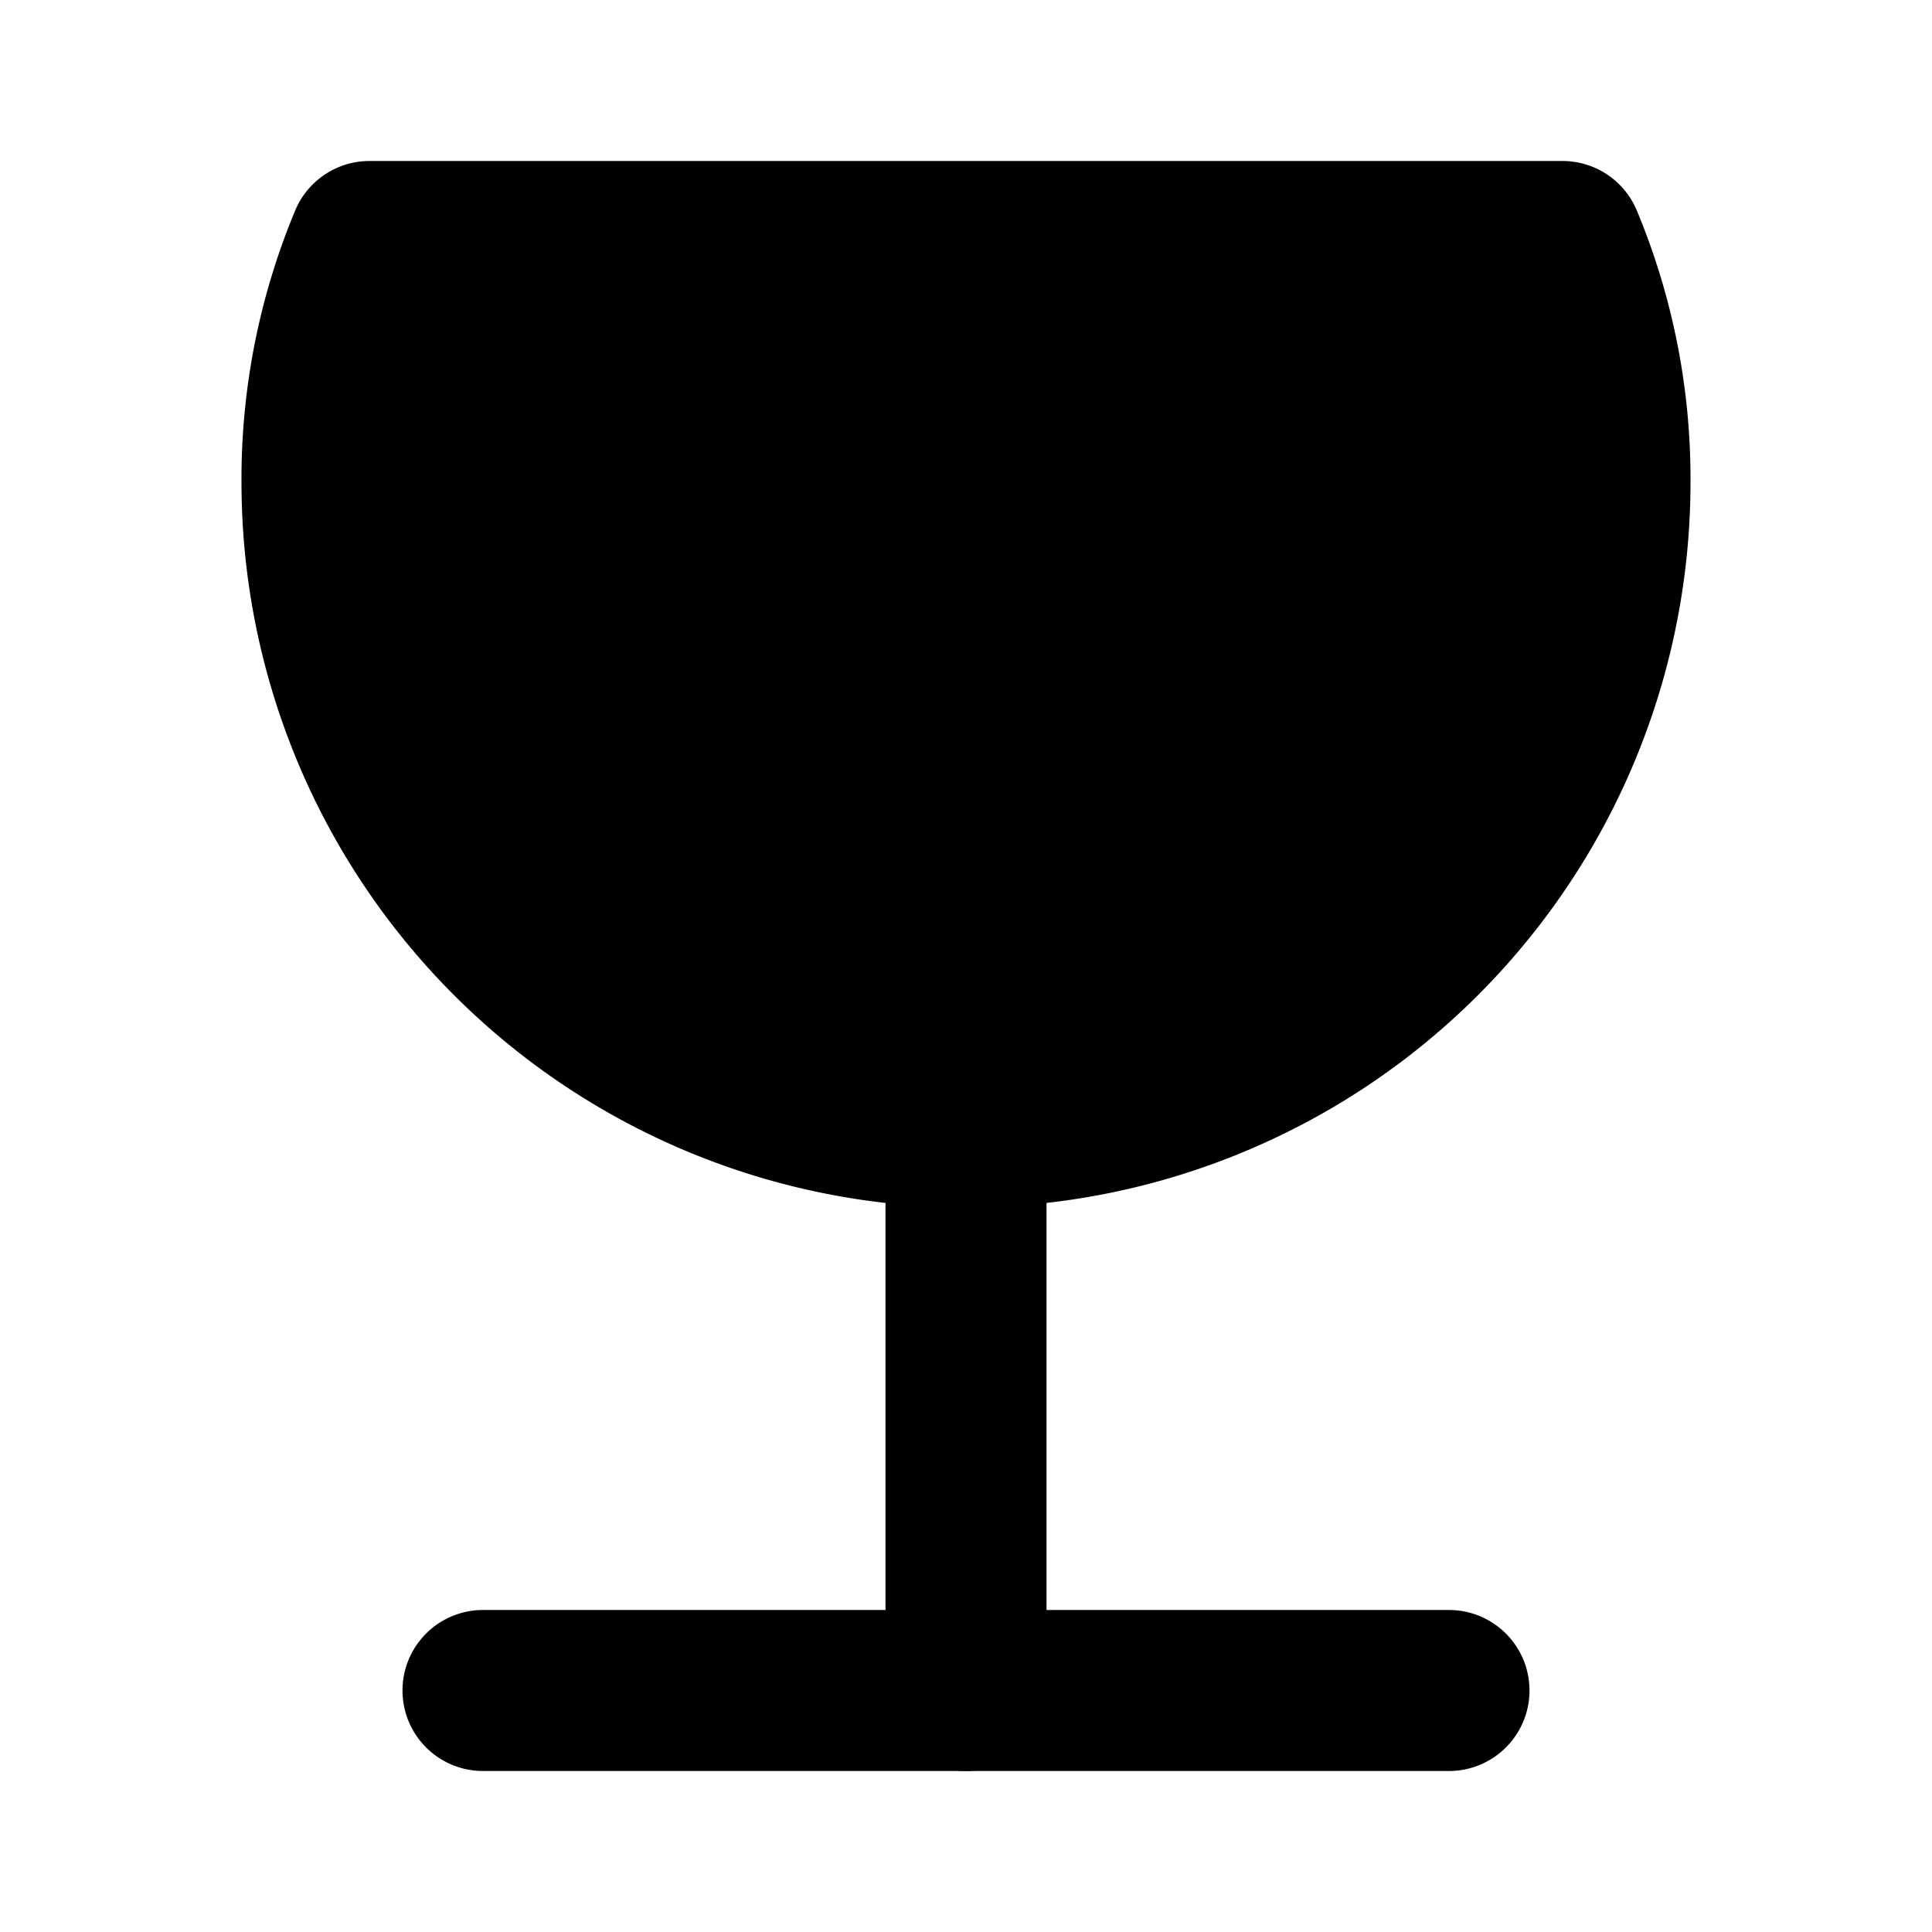 <svg xmlns="http://www.w3.org/2000/svg" viewBox="0 0 24 24"><path class="uim-primary" d="M18,22H6a1,1,0,0,1,0-2H18a1,1,0,0,1,0,2Z"/><path class="uim-primary" d="M12,22a.999.999,0,0,1-1-1V14.25a1,1,0,0,1,2,0V21A.999.999,0,0,1,12,22Z"/><path class="uim-tertiary" d="M12,15A9.01,9.01,0,0,1,3,6a8.649,8.649,0,0,1,.669-3.39A1.0 1,0,0,1,4.59,2H19.41a1.0 1,0,0,1,.921.61A8.649,8.649,0,0,1,21,6,9.01,9.01,0,0,1,12,15Z"/></svg>